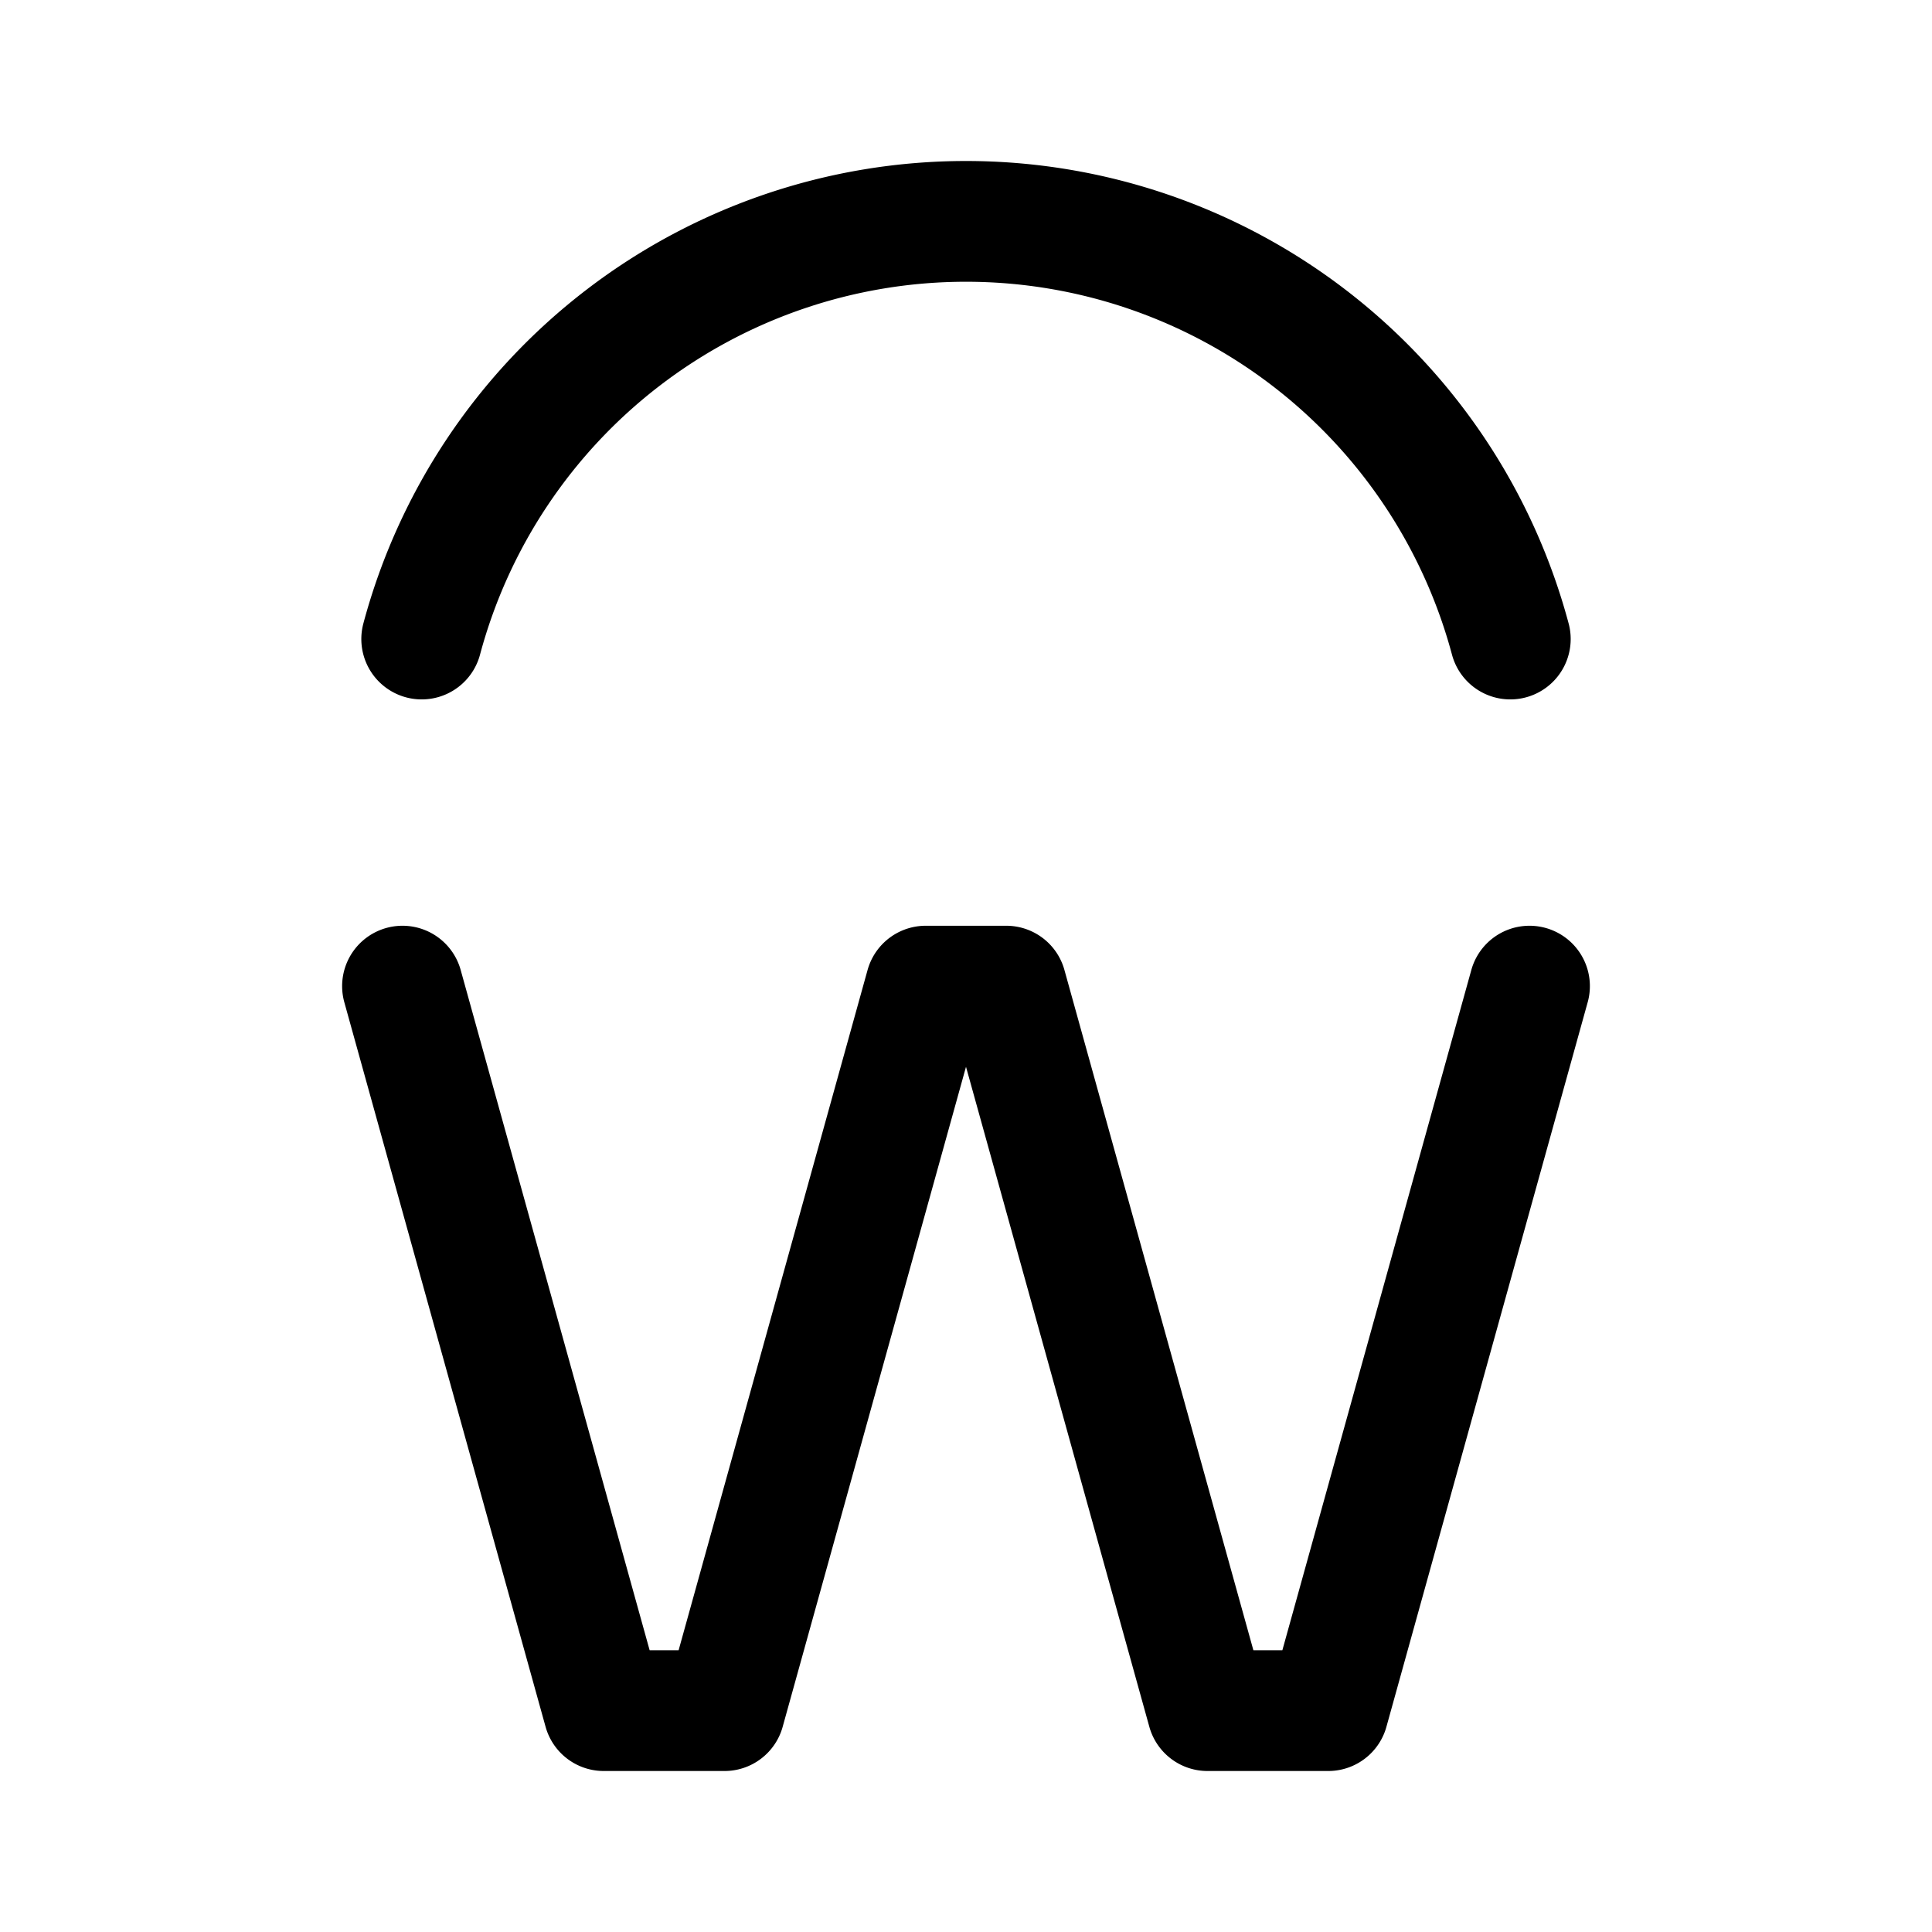 <svg xmlns="http://www.w3.org/2000/svg" width="192" height="192" fill="none" viewBox="0 0 192 192"><path stroke="#000" stroke-linecap="round" stroke-linejoin="round" stroke-width="12" d="M60 170 40 98m80 72-20-72m-28 72 20-72m40 72 20-72m-92 72h12m48 0h12M92 98h8m50.092-34.494A56.002 56.002 0 0 0 96 22a56 56 0 0 0-54.092 41.506"/></svg>